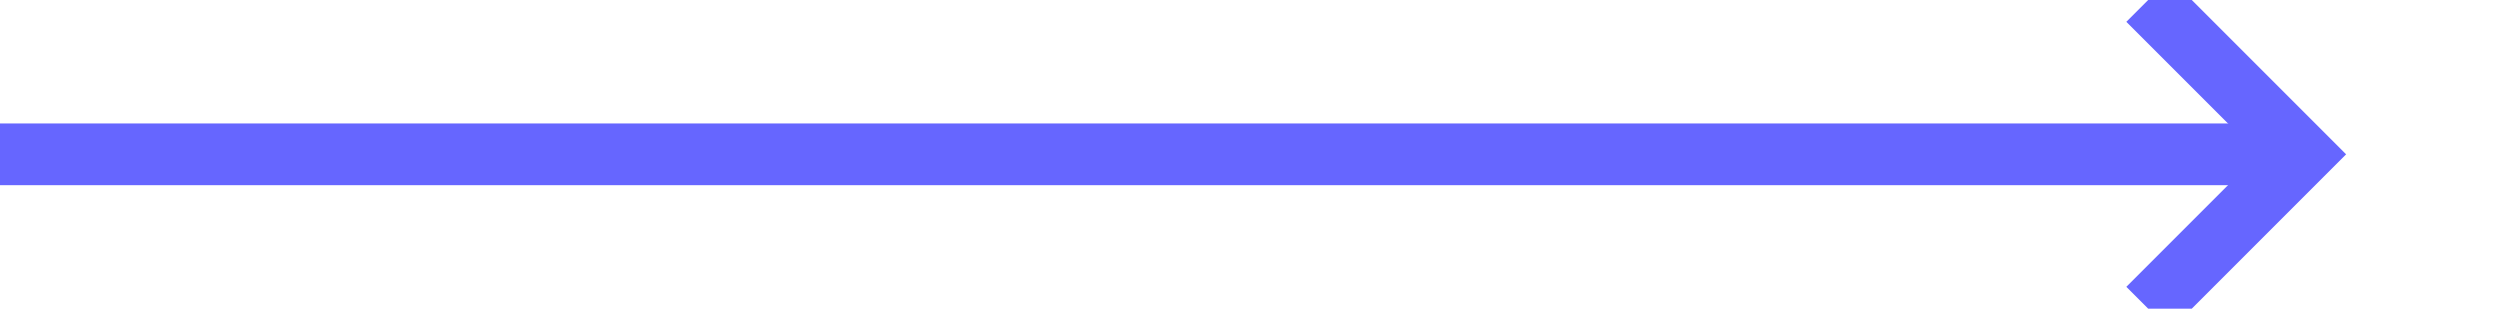 ﻿<?xml version="1.0" encoding="utf-8"?>
<svg version="1.1" xmlns:xlink="http://www.w3.org/1999/xlink" width="81px" height="10px" preserveAspectRatio="xMinYMid meet" viewBox="1428 435  81 8" xmlns="http://www.w3.org/2000/svg">
  <path d="M 1428 439  L 1502 439  " stroke-width="2" stroke="#6666ff" fill="none" />
  <path d="M 1496.893 434.707  L 1501.186 439  L 1496.893 443.293  L 1498.307 444.707  L 1503.307 439.707  L 1504.014 439  L 1503.307 438.293  L 1498.307 433.293  L 1496.893 434.707  Z " fill-rule="nonzero" fill="#6666ff" stroke="none" />
</svg>